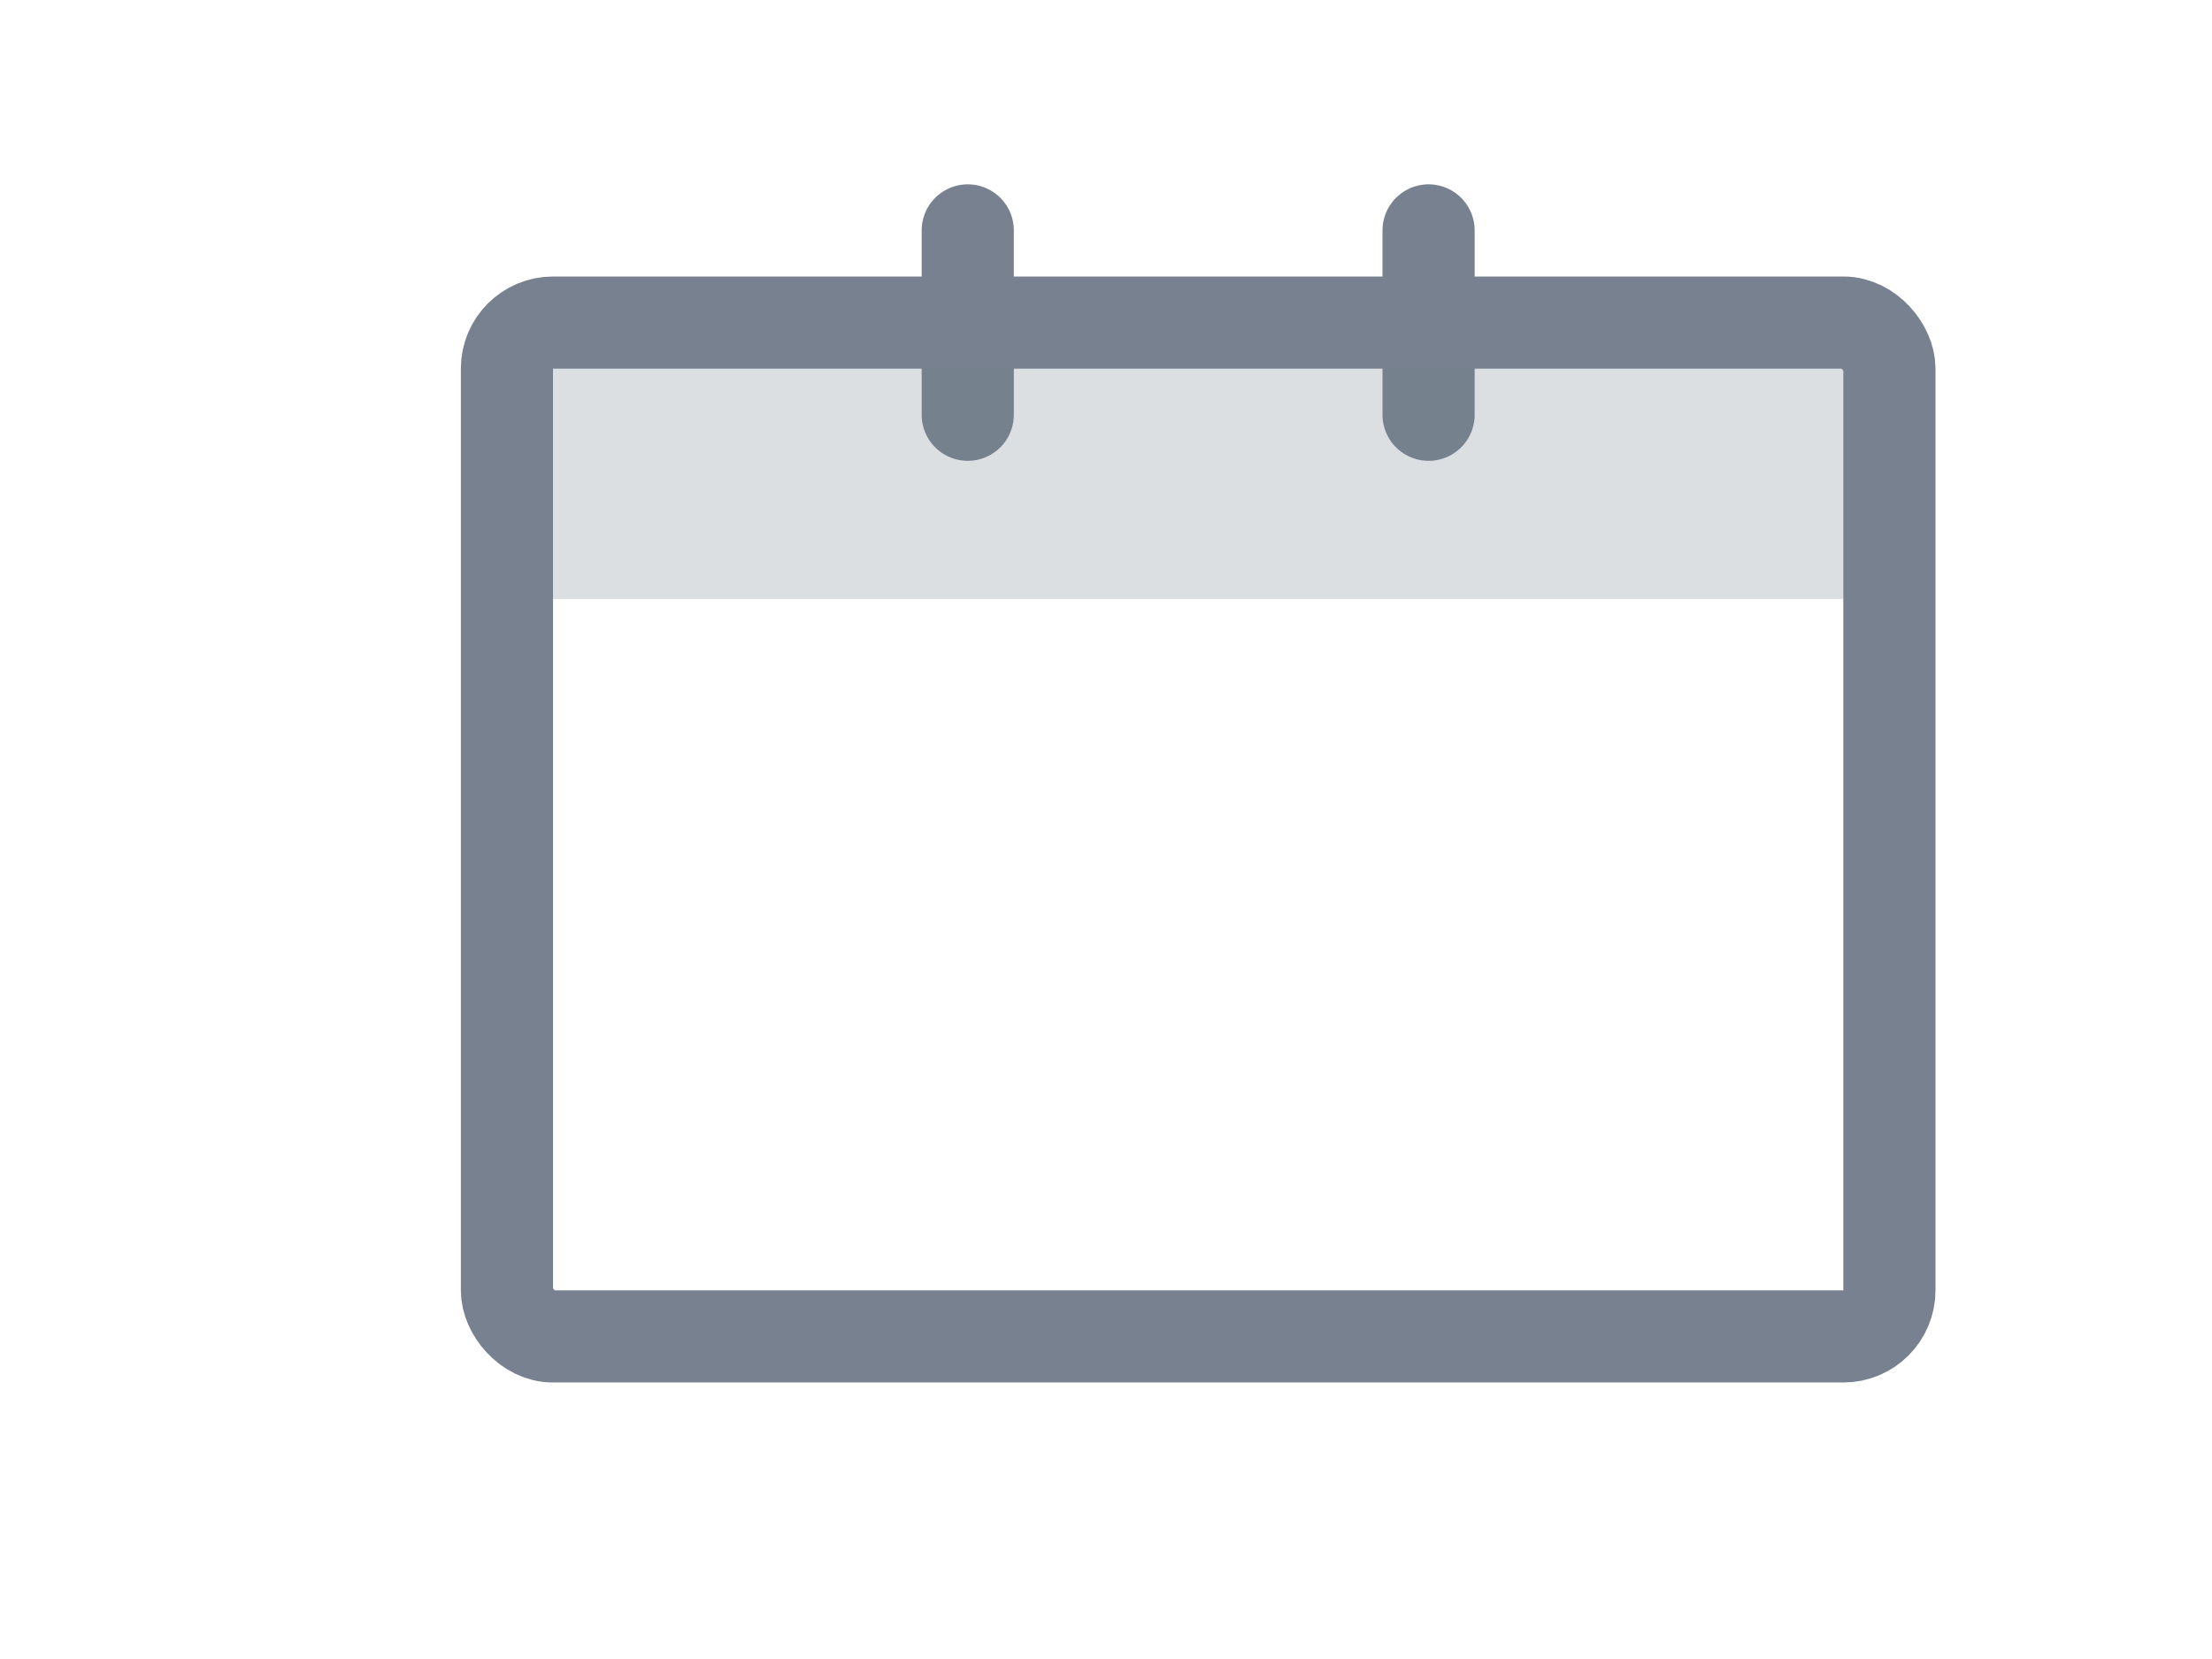 <?xml version="1.0" encoding="UTF-8" standalone="no"?>
<!--

    Copyright (C) 2017-2019 Dremio Corporation

    Licensed under the Apache License, Version 2.0 (the "License");
    you may not use this file except in compliance with the License.
    You may obtain a copy of the License at

        http://www.apache.org/licenses/LICENSE-2.0

    Unless required by applicable law or agreed to in writing, software
    distributed under the License is distributed on an "AS IS" BASIS,
    WITHOUT WARRANTIES OR CONDITIONS OF ANY KIND, either express or implied.
    See the License for the specific language governing permissions and
    limitations under the License.

-->
<svg width="24px" height="18px" viewBox="0 0 24 18" version="1.1" xmlns="http://www.w3.org/2000/svg" xmlns:xlink="http://www.w3.org/1999/xlink" xmlns:sketch="http://www.bohemiancoding.com/sketch/ns">
    <!-- Generator: Sketch 3.5.1 (25234) - http://www.bohemiancoding.com/sketch -->
    <title>Icon/Date</title>
    <desc>Created with Sketch.</desc>
    <defs></defs>
    <g id="Icons" stroke="none" stroke-width="1" fill="none" fill-rule="evenodd" sketch:type="MSPage">
        <g id="Icon/Date" sketch:type="MSArtboardGroup">
            <g sketch:type="MSLayerGroup">
                <g id="icon-box-24-copy-14" sketch:type="MSShapeGroup">
                    <rect id="icon-box-24" x="0" y="0" width="24" height="18"></rect>
                </g>
                <g id="Group" transform="translate(3.5, 1.5)" sketch:type="MSShapeGroup">
                    <g id="Line-+-Line-Copy-2" transform="translate(5.5, 0.5)" stroke="#77818F" stroke-linecap="round" stroke-linejoin="round">
                        <path d="M1.5,0.5 L1.5,2.5" id="Line"></path>
                        <path d="M6.5,0.5 L6.5,2.5" id="Line-Copy-2"></path>
                    </g>
                    <g transform="translate(2, 1)">
                        <rect id="Rectangle-90-Copy" fill-opacity="0.25" fill="#77818F" x="0" y="1" width="15" height="3"></rect>
                        <rect id="Rectangle-90" stroke="#77818F" stroke-linecap="round" stroke-linejoin="round" x="0" y="1" width="15" height="11" rx="0.5"></rect>
                    </g>
                </g>
            </g>
        </g>
    </g>
</svg>
